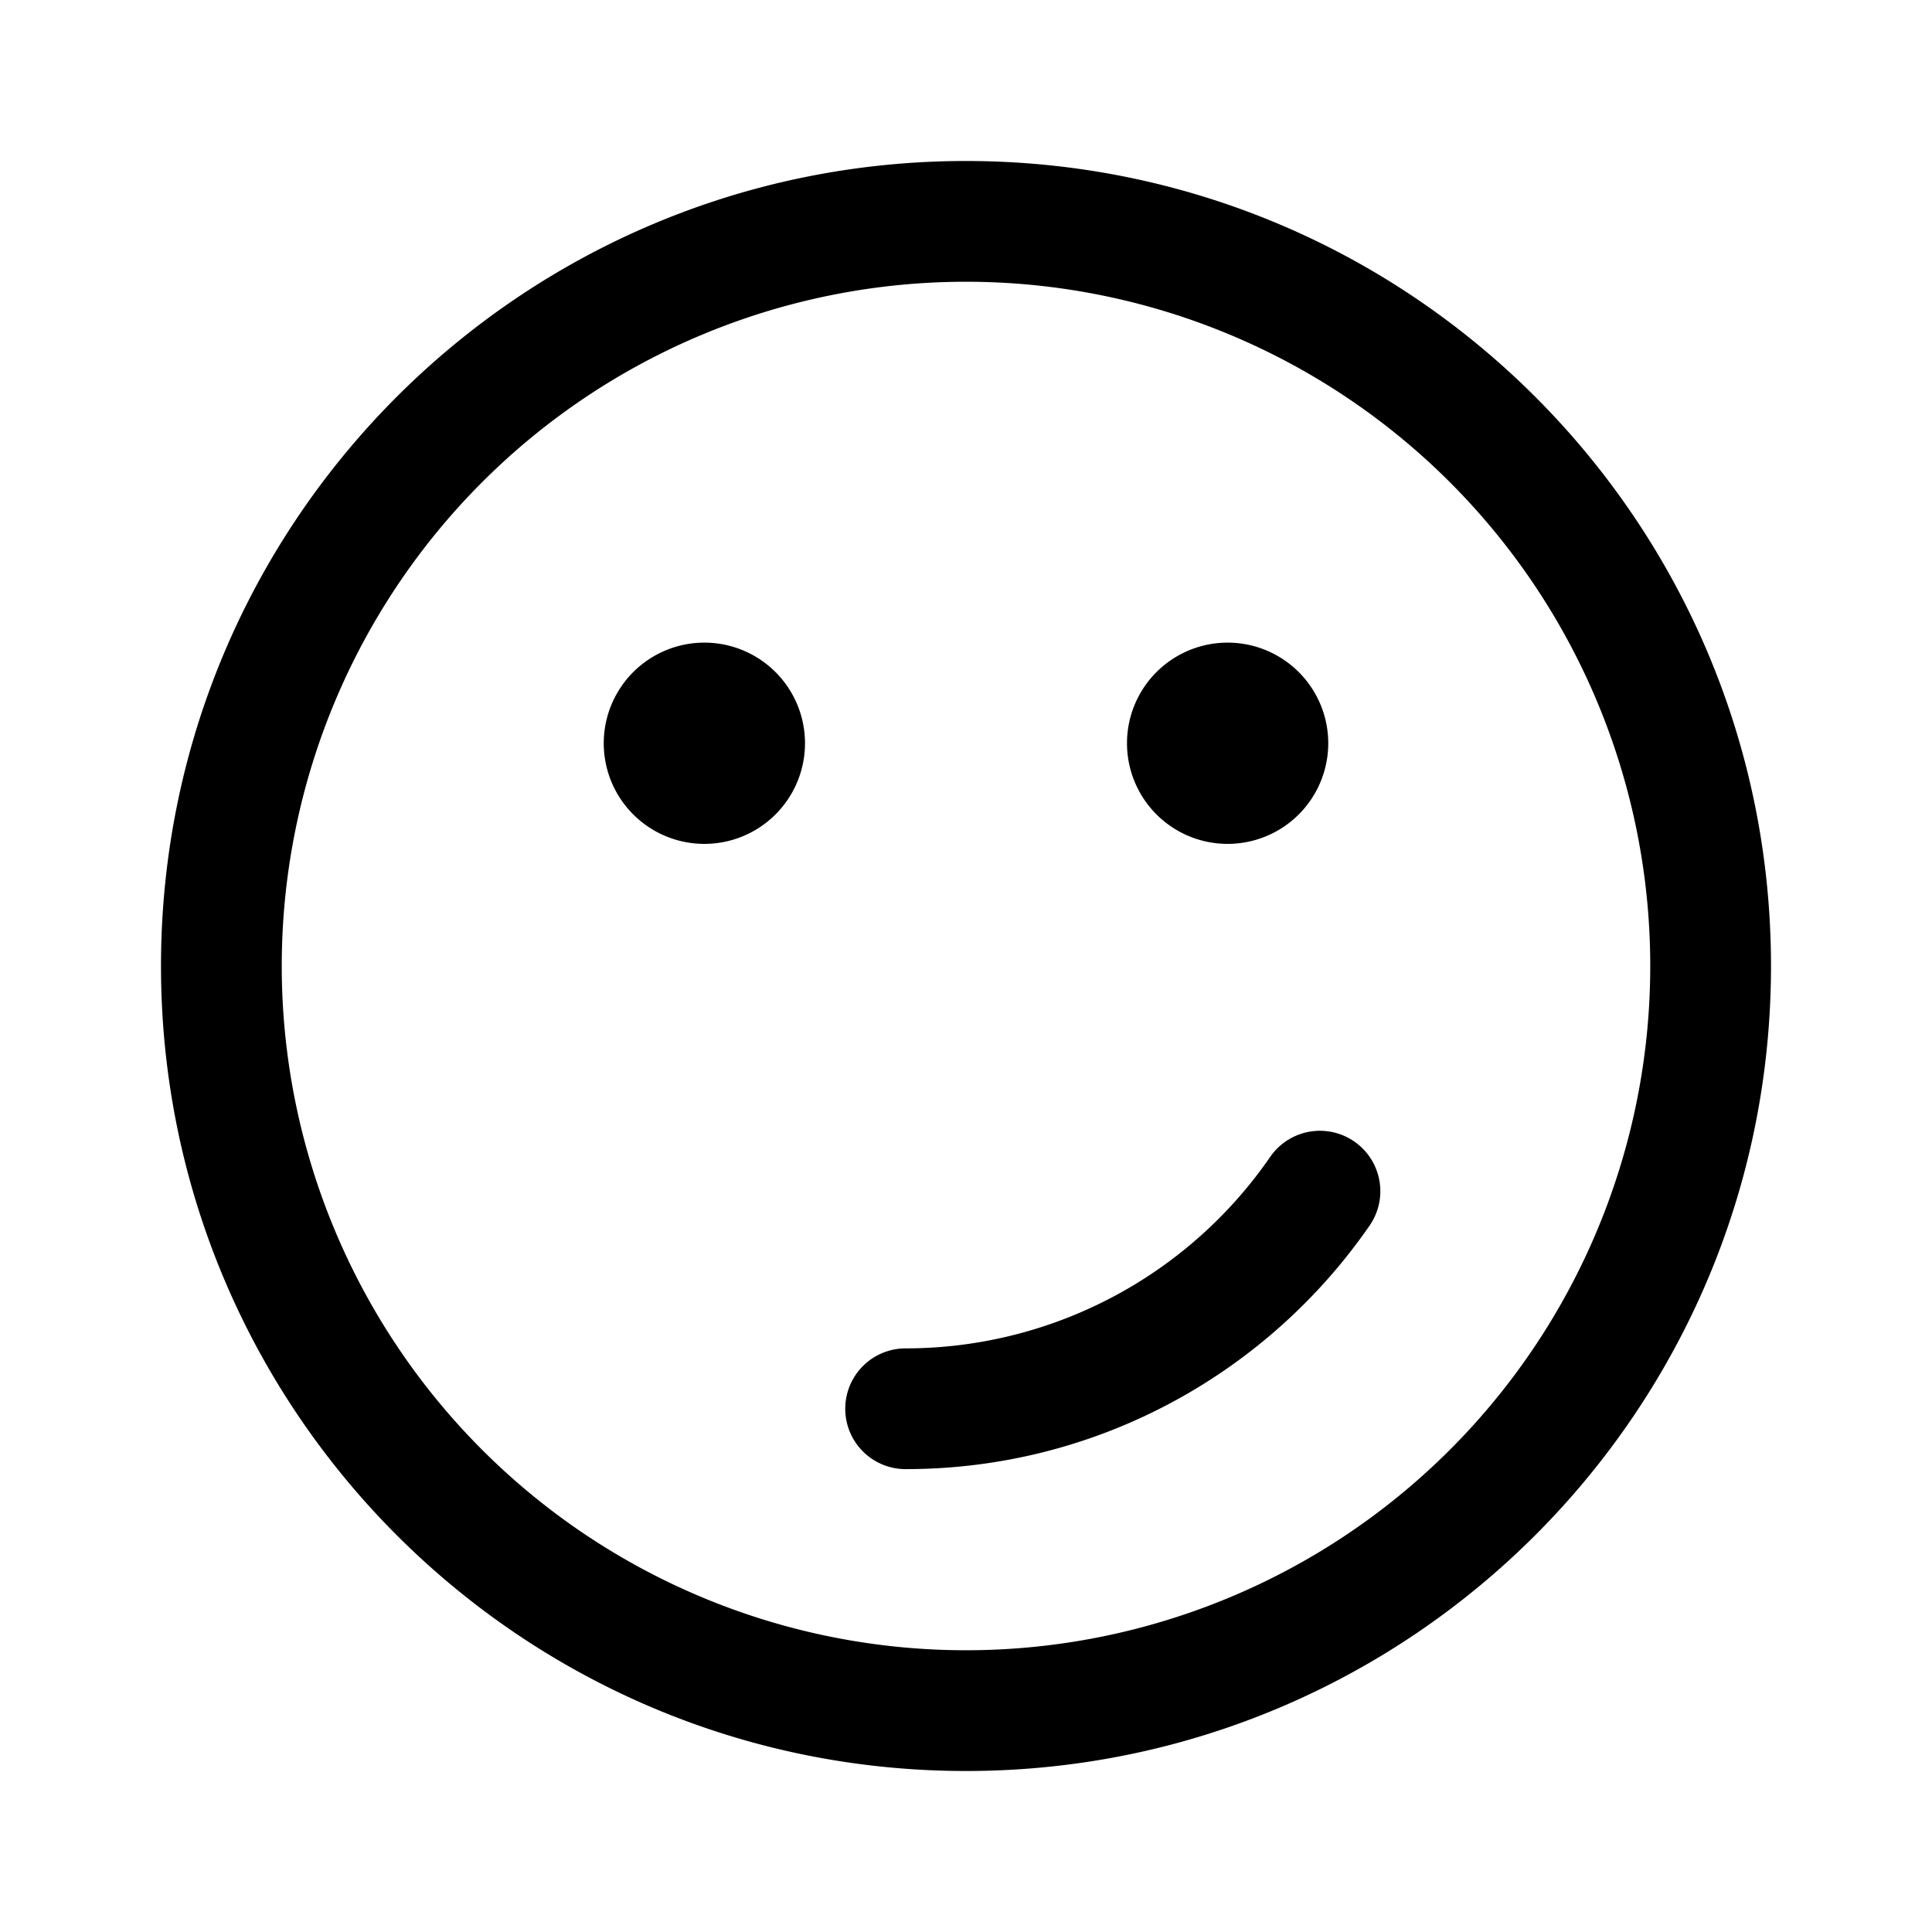 <svg xmlns="http://www.w3.org/2000/svg" width="3em" height="3em" viewBox="0 0 24 24"><path fill="currentColor" d="M17.014 15.224a.75.75 0 1 0-1.235-.853a5.5 5.5 0 0 1-4.529 2.379a.75.75 0 0 0 0 1.5c2.391 0 4.502-1.2 5.764-3.026M8.75 7.983a1.25 1.25 0 1 1 0 2.5a1.25 1.25 0 0 1 0-2.5m7.75 1.25a1.25 1.25 0 1 0-2.5 0a1.25 1.25 0 0 0 2.5 0"/><path fill="currentColor" fill-rule="evenodd" d="M12 2C6.477 2 2 6.477 2 12s4.477 10 10 10s10-4.477 10-10S17.523 2 12 2M3.5 12a8.5 8.5 0 1 1 17 0a8.5 8.5 0 0 1-17 0" clip-rule="evenodd"/></svg>
